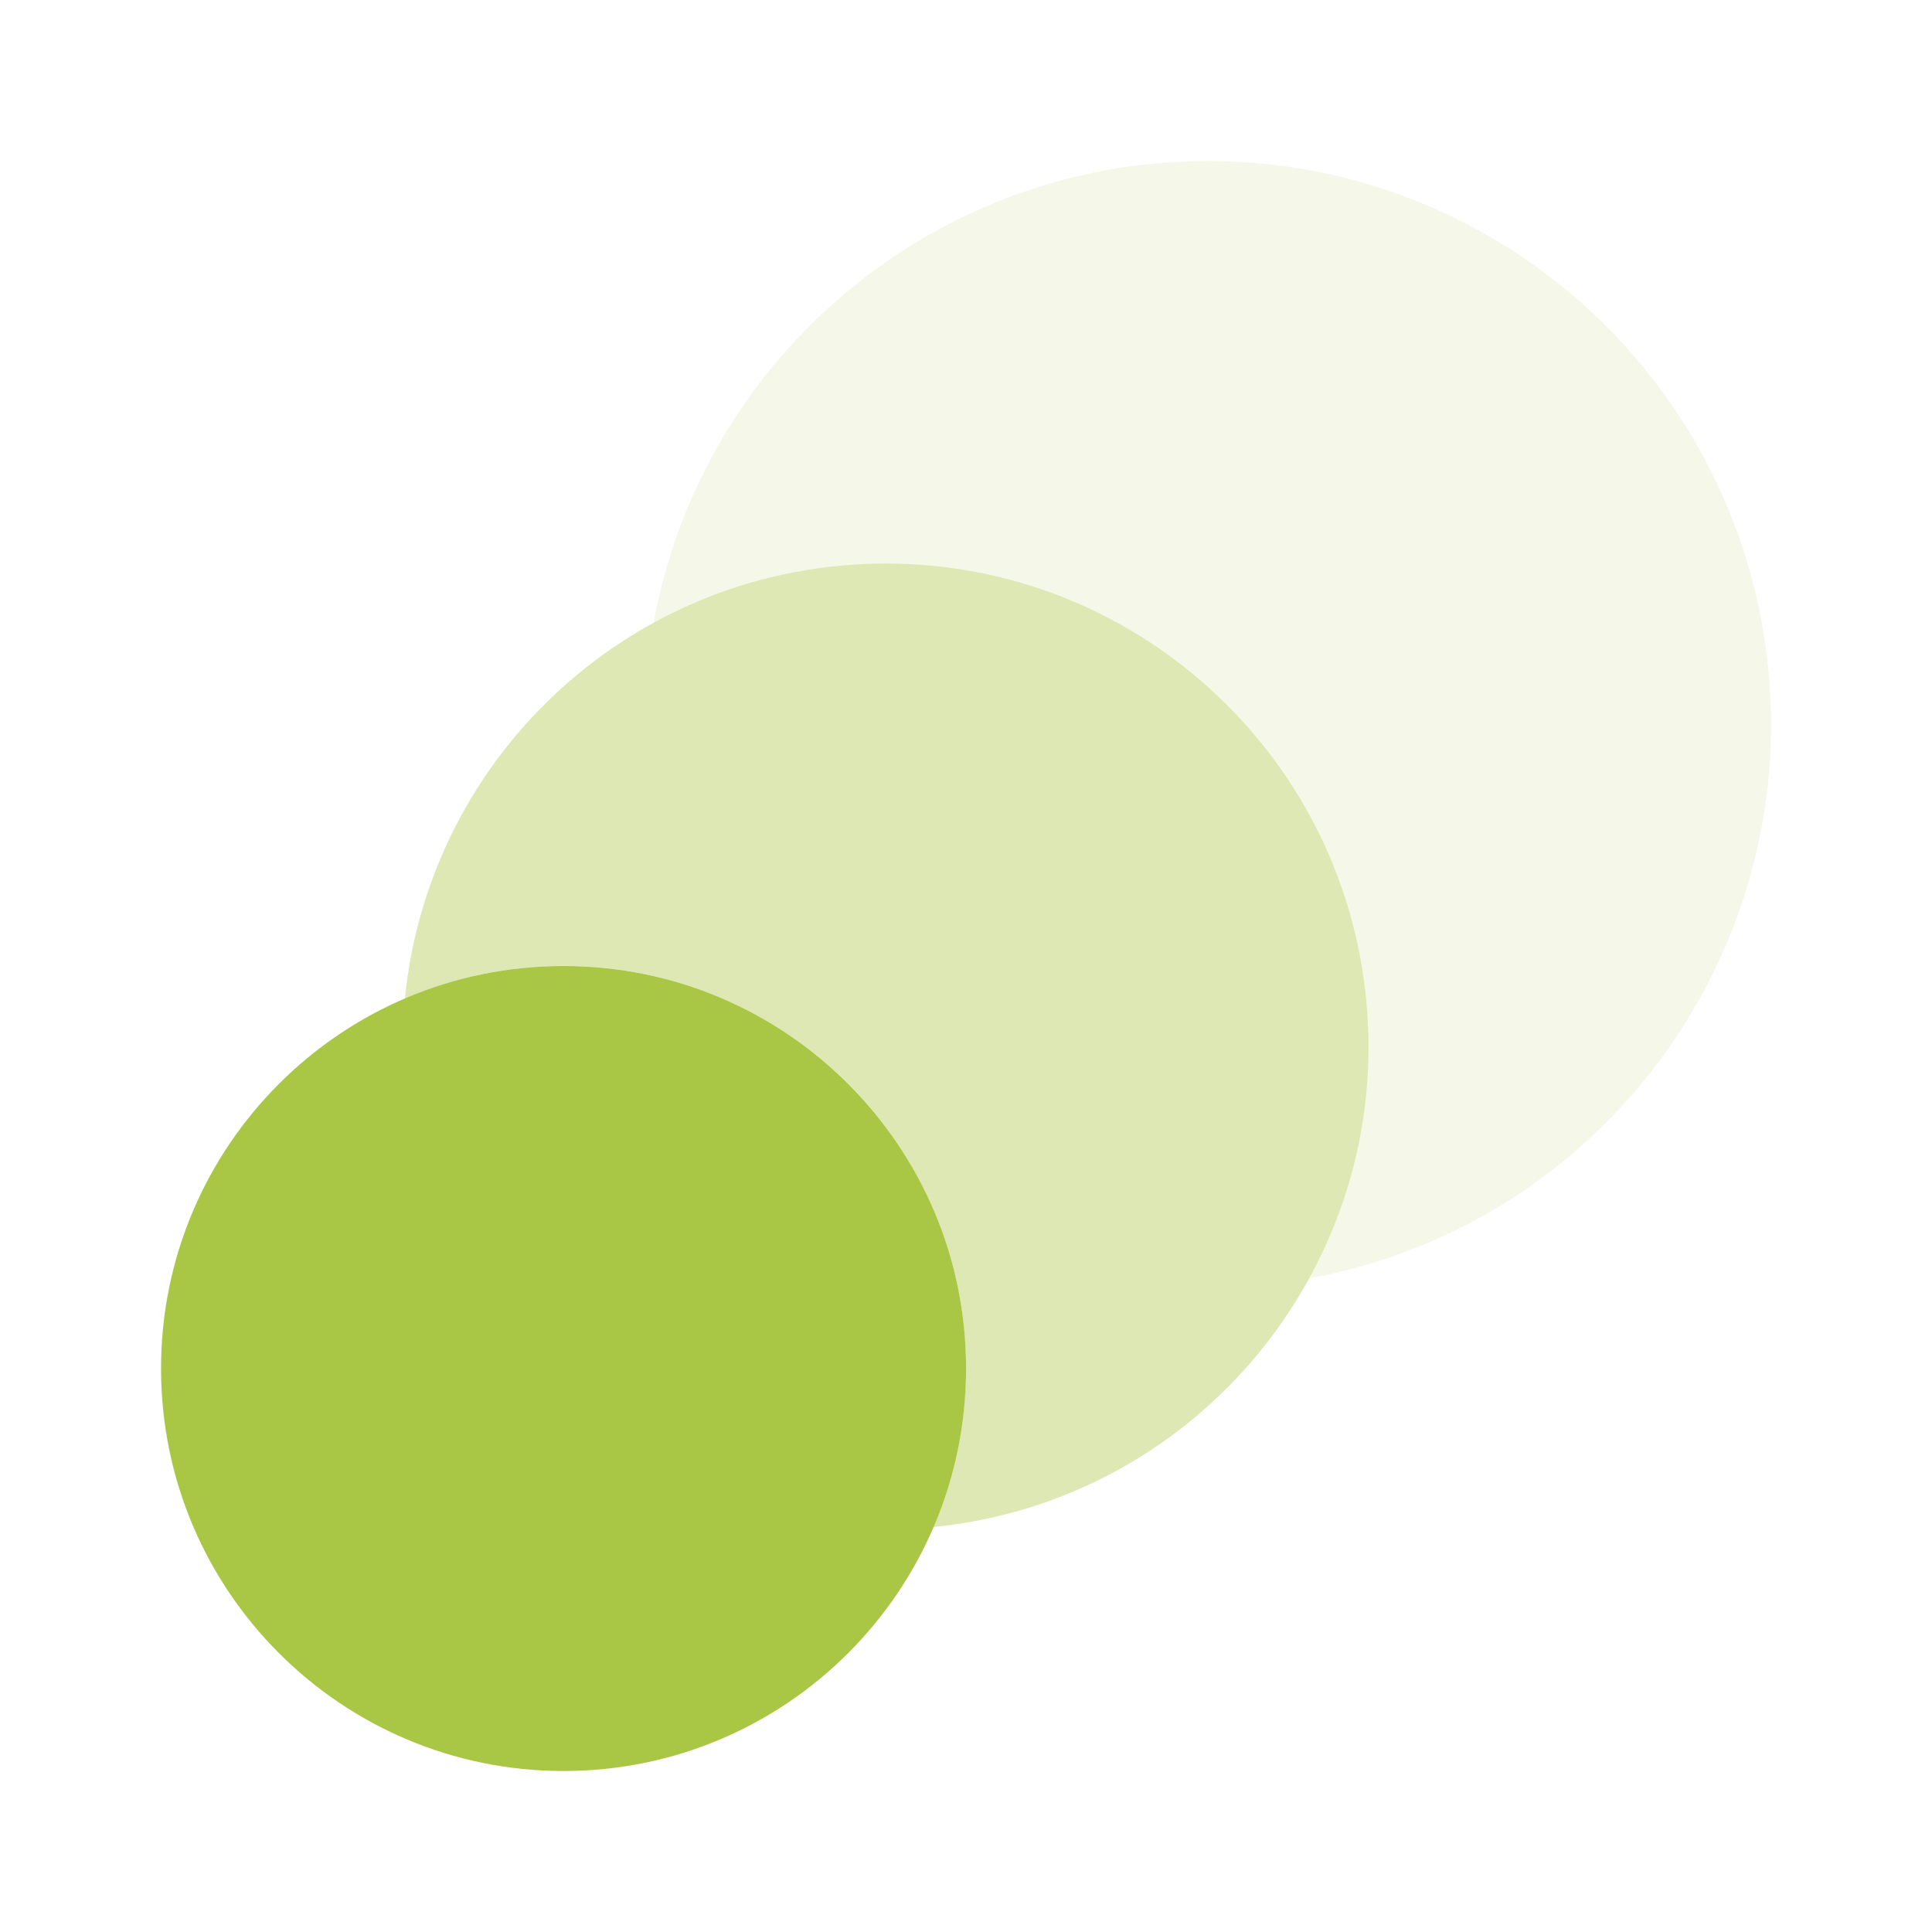 <svg width="37" height="37" viewBox="0 0 37 37" fill="none" xmlns="http://www.w3.org/2000/svg">
<path d="M23.125 3.083C17.918 3.086 13.456 6.806 12.518 11.927C16.999 9.475 22.62 11.12 25.073 15.601C26.587 18.368 26.587 21.715 25.073 24.482C30.933 23.409 34.813 17.788 33.74 11.927C32.801 6.803 28.334 3.081 23.125 3.083Z" fill="#AAC645" fill-opacity="0.12"/>
<path d="M10.792 33.917C15.05 33.917 18.501 30.465 18.501 26.208C18.501 21.951 15.05 18.5 10.792 18.5C6.535 18.5 3.084 21.951 3.084 26.208C3.084 30.465 6.535 33.917 10.792 33.917Z" fill="#AAC645"/>
<path d="M16.958 10.792C12.204 10.792 8.225 14.395 7.754 19.126C11.663 17.446 16.194 19.253 17.874 23.163C18.708 25.105 18.708 27.304 17.874 29.245C22.957 28.74 26.668 24.209 26.163 19.126C25.692 14.395 21.712 10.791 16.958 10.792Z" fill="#AAC645" fill-opacity="0.4"/>
</svg>
